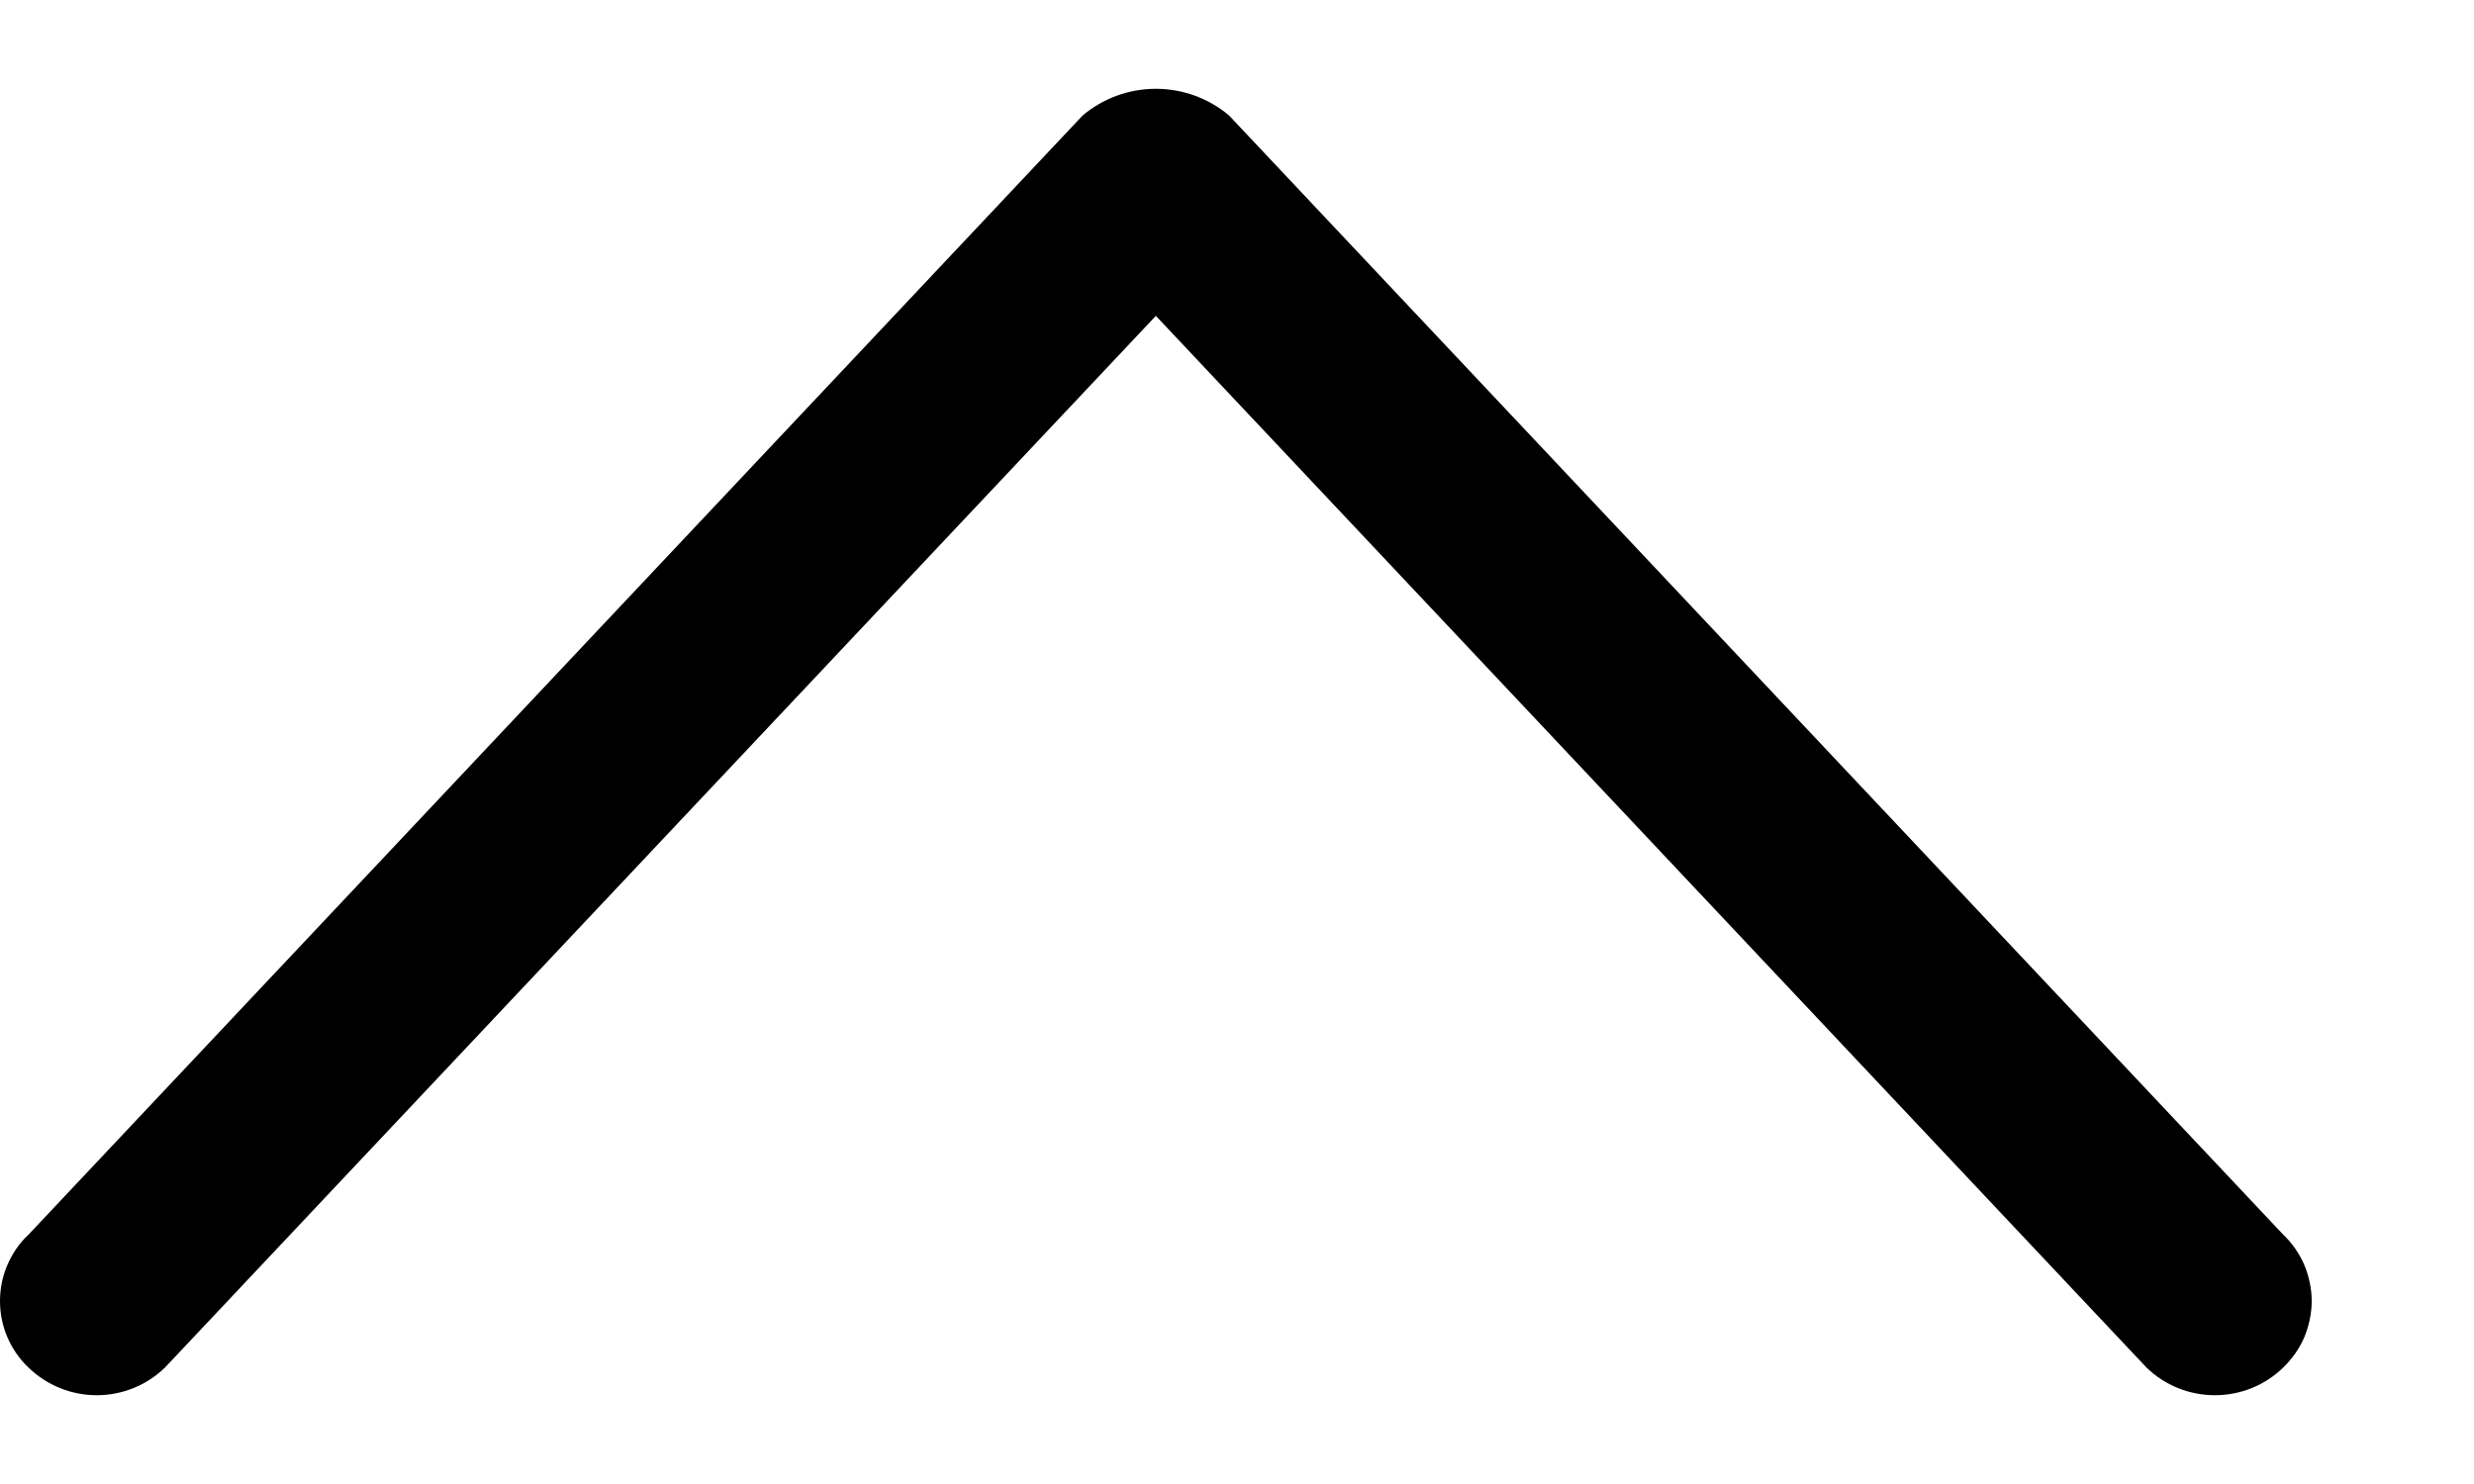 <svg width="10" height="6" viewBox="0 0 10 6" fill="none" xmlns="http://www.w3.org/2000/svg">
    <path id="Vector"
          d="M4.376 0.467L0.115 4.992C0.078 5.026 0.05 5.068 0.03 5.114C0.01 5.16 0 5.21 0 5.26C0 5.311 0.01 5.36 0.03 5.407C0.05 5.453 0.078 5.494 0.115 5.529C0.189 5.601 0.288 5.641 0.391 5.641C0.494 5.641 0.593 5.601 0.667 5.529L4.672 1.277L8.676 5.529C8.75 5.601 8.849 5.641 8.953 5.641C9.056 5.641 9.155 5.601 9.229 5.529C9.265 5.494 9.294 5.453 9.314 5.407C9.333 5.36 9.344 5.311 9.344 5.26C9.344 5.21 9.333 5.16 9.314 5.114C9.294 5.068 9.265 5.026 9.229 4.992L4.968 0.467C4.885 0.397 4.78 0.359 4.672 0.359C4.564 0.359 4.459 0.397 4.376 0.467Z"
          fill="black"/>
</svg>

